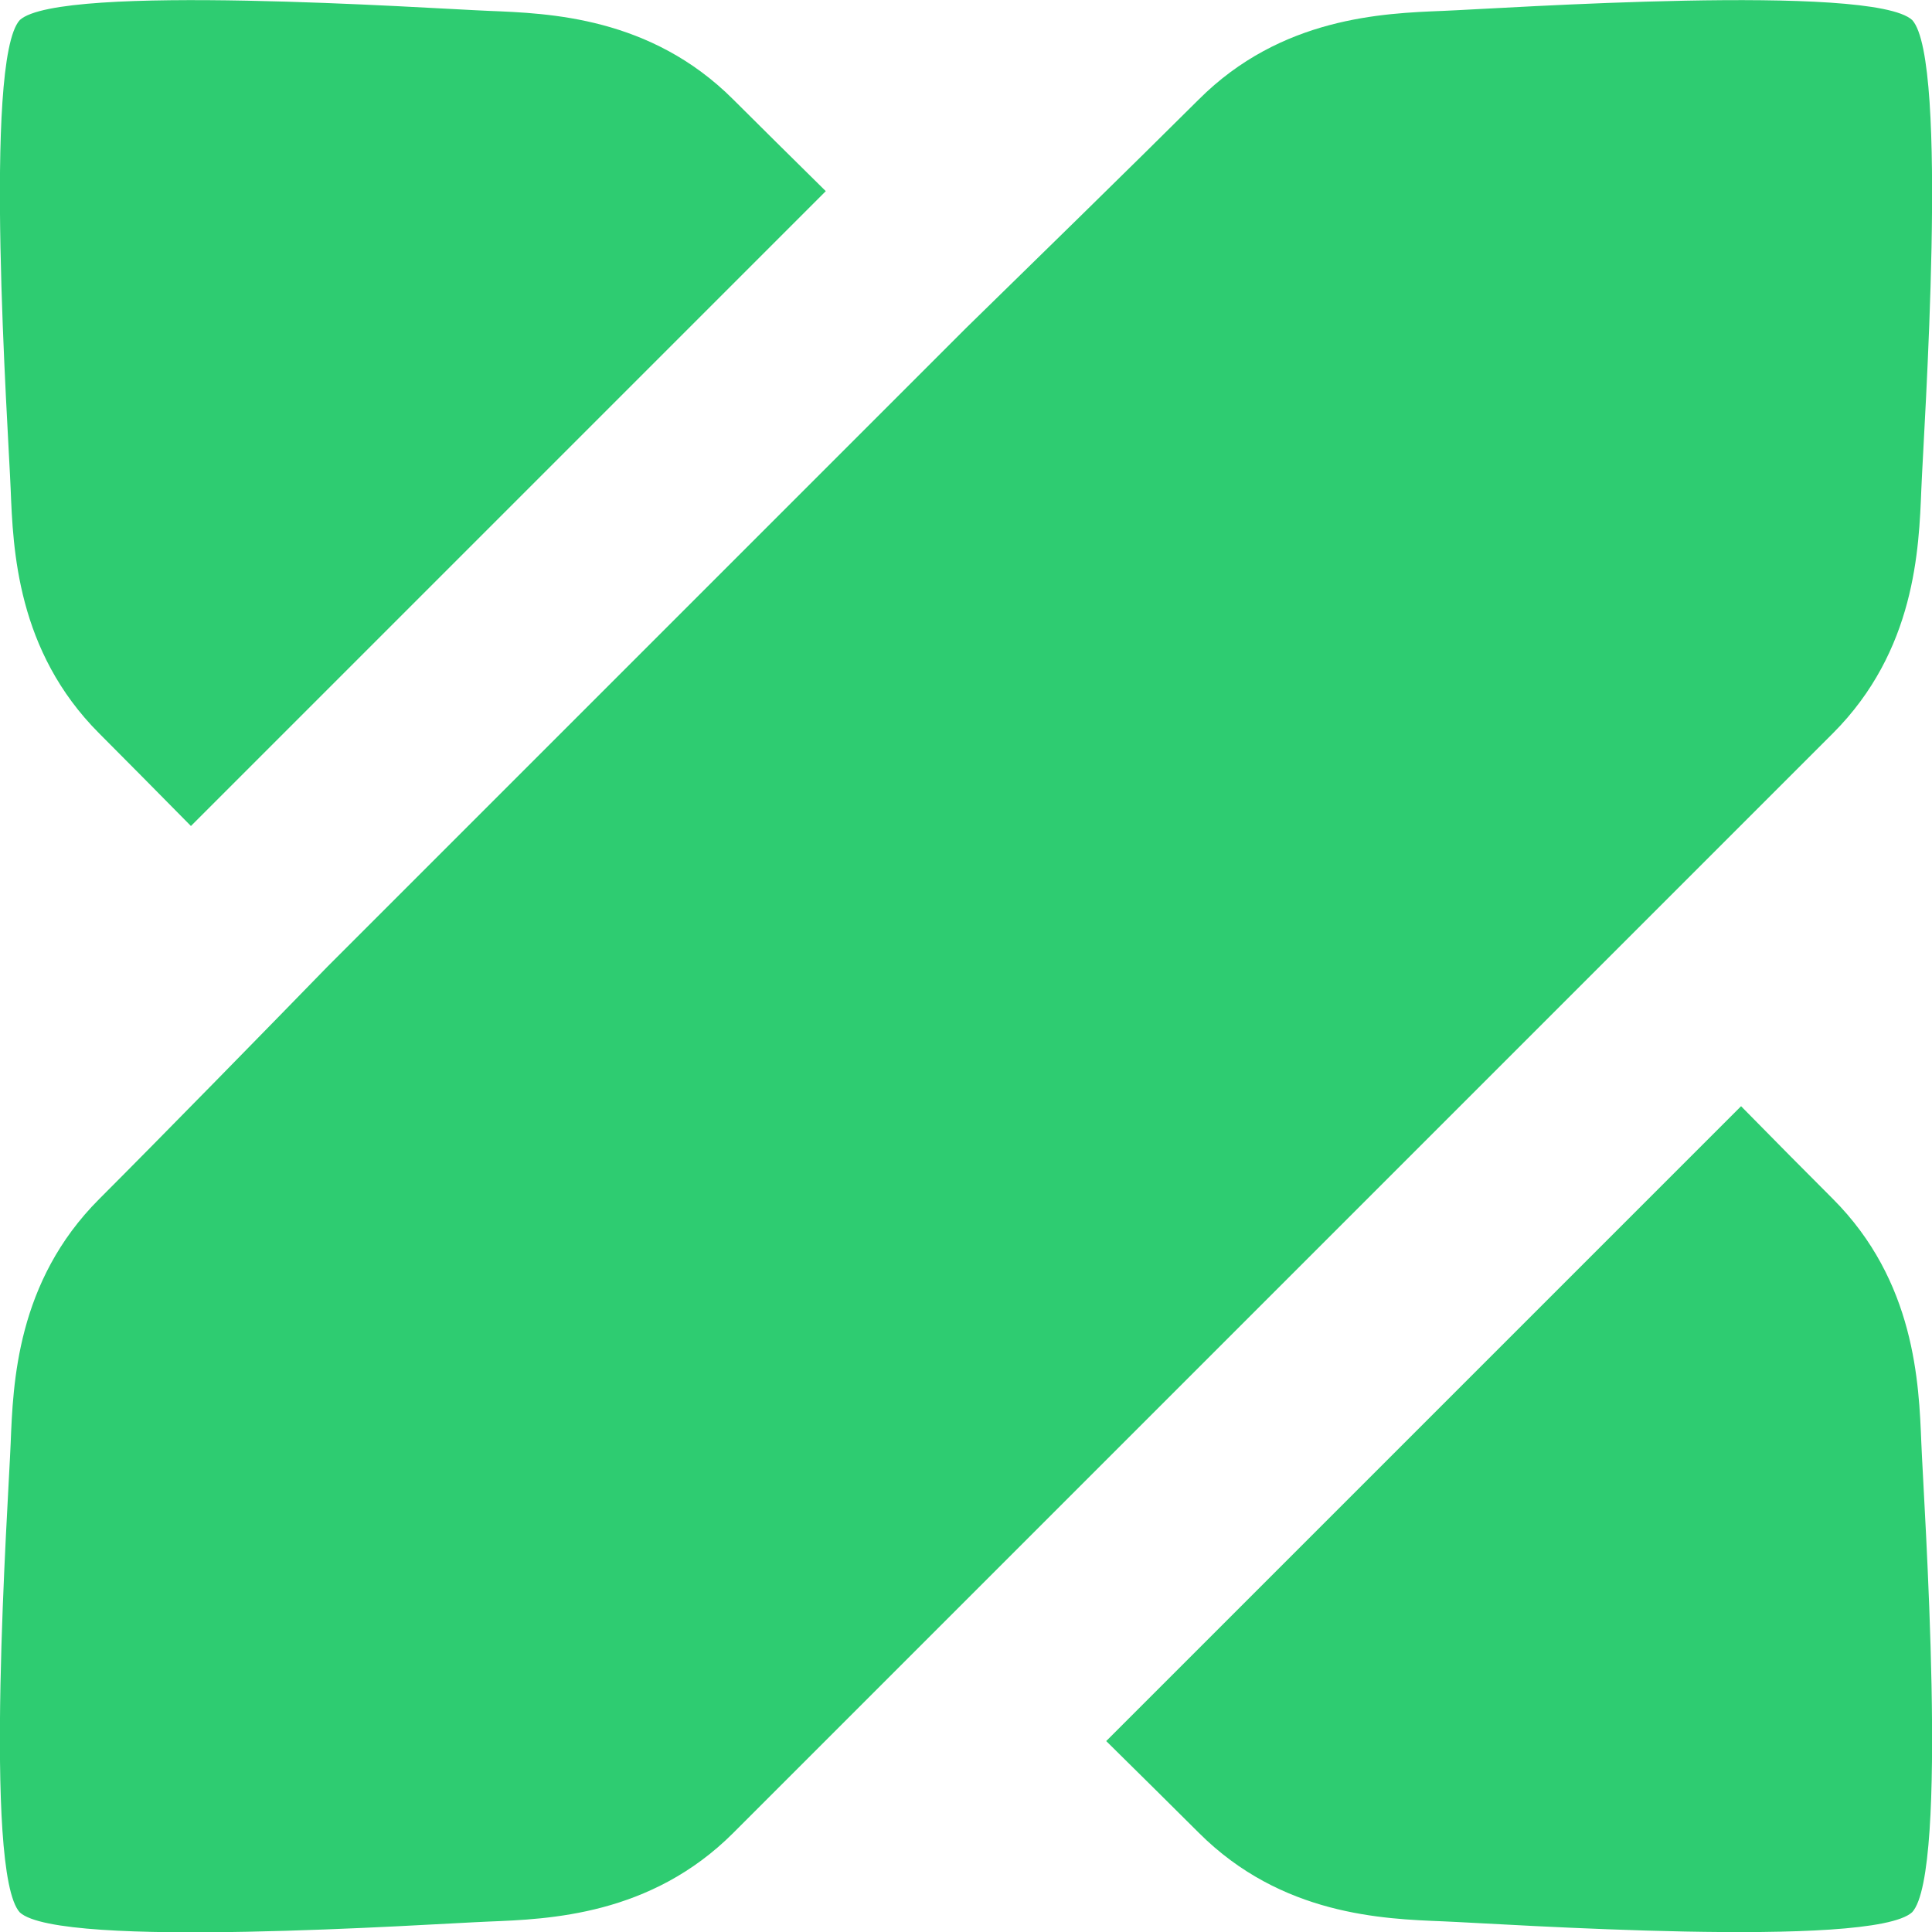 <?xml version="1.0" encoding="UTF-8"?>
<!DOCTYPE svg PUBLIC "-//W3C//DTD SVG 1.1//EN" "http://www.w3.org/Graphics/SVG/1.1/DTD/svg11.dtd">
<!-- Creator: CorelDRAW -->
<svg xmlns="http://www.w3.org/2000/svg" xml:space="preserve" width="17.37mm" height="17.37mm" version="1.1" style="shape-rendering:geometricPrecision; text-rendering:geometricPrecision; image-rendering:optimizeQuality; fill-rule:evenodd; clip-rule:evenodd"
viewBox="0 0 88.74 88.74"
 xmlns:xlink="http://www.w3.org/1999/xlink"
 xmlns:xodm="http://www.corel.com/coreldraw/odm/2003">
 <defs>
  <style type="text/css">
   <![CDATA[
    .fil0 {fill:#2ECC71}
   ]]>
  </style>
 </defs>
 <g id="Layer_x0020_1">
  <path class="fil0" d="M8.77 37.94c-1.57,-1.59 -3.08,-3.12 -4.21,-4.25 -3.79,-3.79 -3.96,-8.47 -4.07,-11.22 -0.11,-2.75 -1.28,-19.7 0.42,-21.55 1.85,-1.7 18.8,-0.53 21.55,-0.42 2.75,0.11 7.42,0.27 11.22,4.07 1.13,1.13 2.66,2.64 4.25,4.21l-29.17 29.17zm35.6 -22.87c2.53,-2.47 7.86,-7.68 10.69,-10.5 3.79,-3.79 8.47,-3.96 11.22,-4.07 2.75,-0.11 19.7,-1.28 21.55,0.42 1.7,1.85 0.53,18.8 0.42,21.55 -0.11,2.75 -0.27,7.42 -4.07,11.22 -20.54,20.54 -34.91,34.91 -50.5,50.5 -3.79,3.79 -8.47,3.96 -11.22,4.07 -2.75,0.11 -19.7,1.28 -21.55,-0.42 -1.7,-1.85 -0.53,-18.8 -0.42,-21.55 0.11,-2.75 0.27,-7.42 4.07,-11.22 2.83,-2.83 8.03,-8.15 10.5,-10.69l29.31 -29.31zm35.6 35.74c1.56,1.59 3.08,3.12 4.21,4.25 3.79,3.79 3.96,8.47 4.07,11.22 0.11,2.75 1.28,19.7 -0.42,21.55 -1.85,1.7 -18.8,0.53 -21.55,0.42 -2.75,-0.11 -7.42,-0.27 -11.22,-4.07 -1.13,-1.13 -2.66,-2.64 -4.25,-4.21l29.17 -29.17z"/>
 </g>
</svg>
